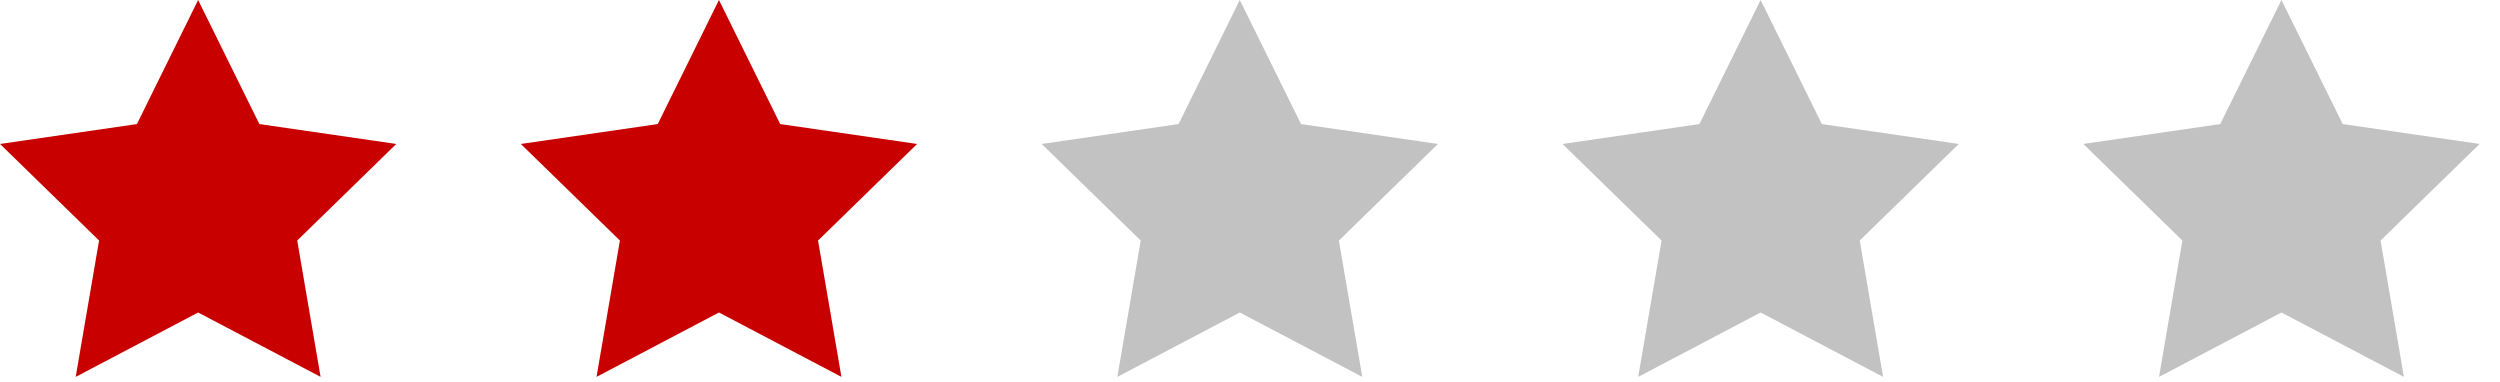 <?xml version="1.0" encoding="UTF-8" standalone="no"?>
<svg width="72px" height="11px" viewBox="0 0 72 11" version="1.1" xmlns="http://www.w3.org/2000/svg" xmlns:xlink="http://www.w3.org/1999/xlink" xmlns:sketch="http://www.bohemiancoding.com/sketch/ns">
    <!-- Generator: Sketch 3.5.1 (25234) - http://www.bohemiancoding.com/sketch -->
    <title>star2</title>
    <desc>Created with Sketch.</desc>
    <defs></defs>
    <g id="Page-1" stroke="none" stroke-width="1" fill="none" fill-rule="evenodd" sketch:type="MSPage">
        <g id="star2" sketch:type="MSLayerGroup">
            <polygon id="Star-1" fill="#C2C2C2" sketch:type="MSShapeGroup" points="65.706 9 62.18 10.854 62.853 6.927 60 4.146 63.943 3.573 65.706 0 67.47 3.573 71.413 4.146 68.56 6.927 69.233 10.854 "></polygon>
            <polygon id="Star-1" fill="#C2C2C2" sketch:type="MSShapeGroup" points="50.706 9 47.18 10.854 47.853 6.927 45 4.146 48.943 3.573 50.706 0 52.47 3.573 56.413 4.146 53.56 6.927 54.233 10.854 "></polygon>
            <polygon id="Star-1" fill="#C2C2C2" sketch:type="MSShapeGroup" points="35.706 9 32.18 10.854 32.853 6.927 30 4.146 33.943 3.573 35.706 0 37.47 3.573 41.413 4.146 38.56 6.927 39.233 10.854 "></polygon>
            <polygon id="Star-1" fill="#C90000" sketch:type="MSShapeGroup" points="20.706 9 17.18 10.854 17.853 6.927 15 4.146 18.943 3.573 20.706 0 22.47 3.573 26.413 4.146 23.56 6.927 24.233 10.854 "></polygon>
            <polygon id="Path" fill="#C90000" sketch:type="MSShapeGroup" points="5.706 9 2.18 10.854 2.853 6.927 5.68434189e-14 4.146 3.943 3.573 5.706 0 7.47 3.573 11.413 4.146 8.56 6.927 9.233 10.854 "></polygon>
        </g>
    </g>
</svg>